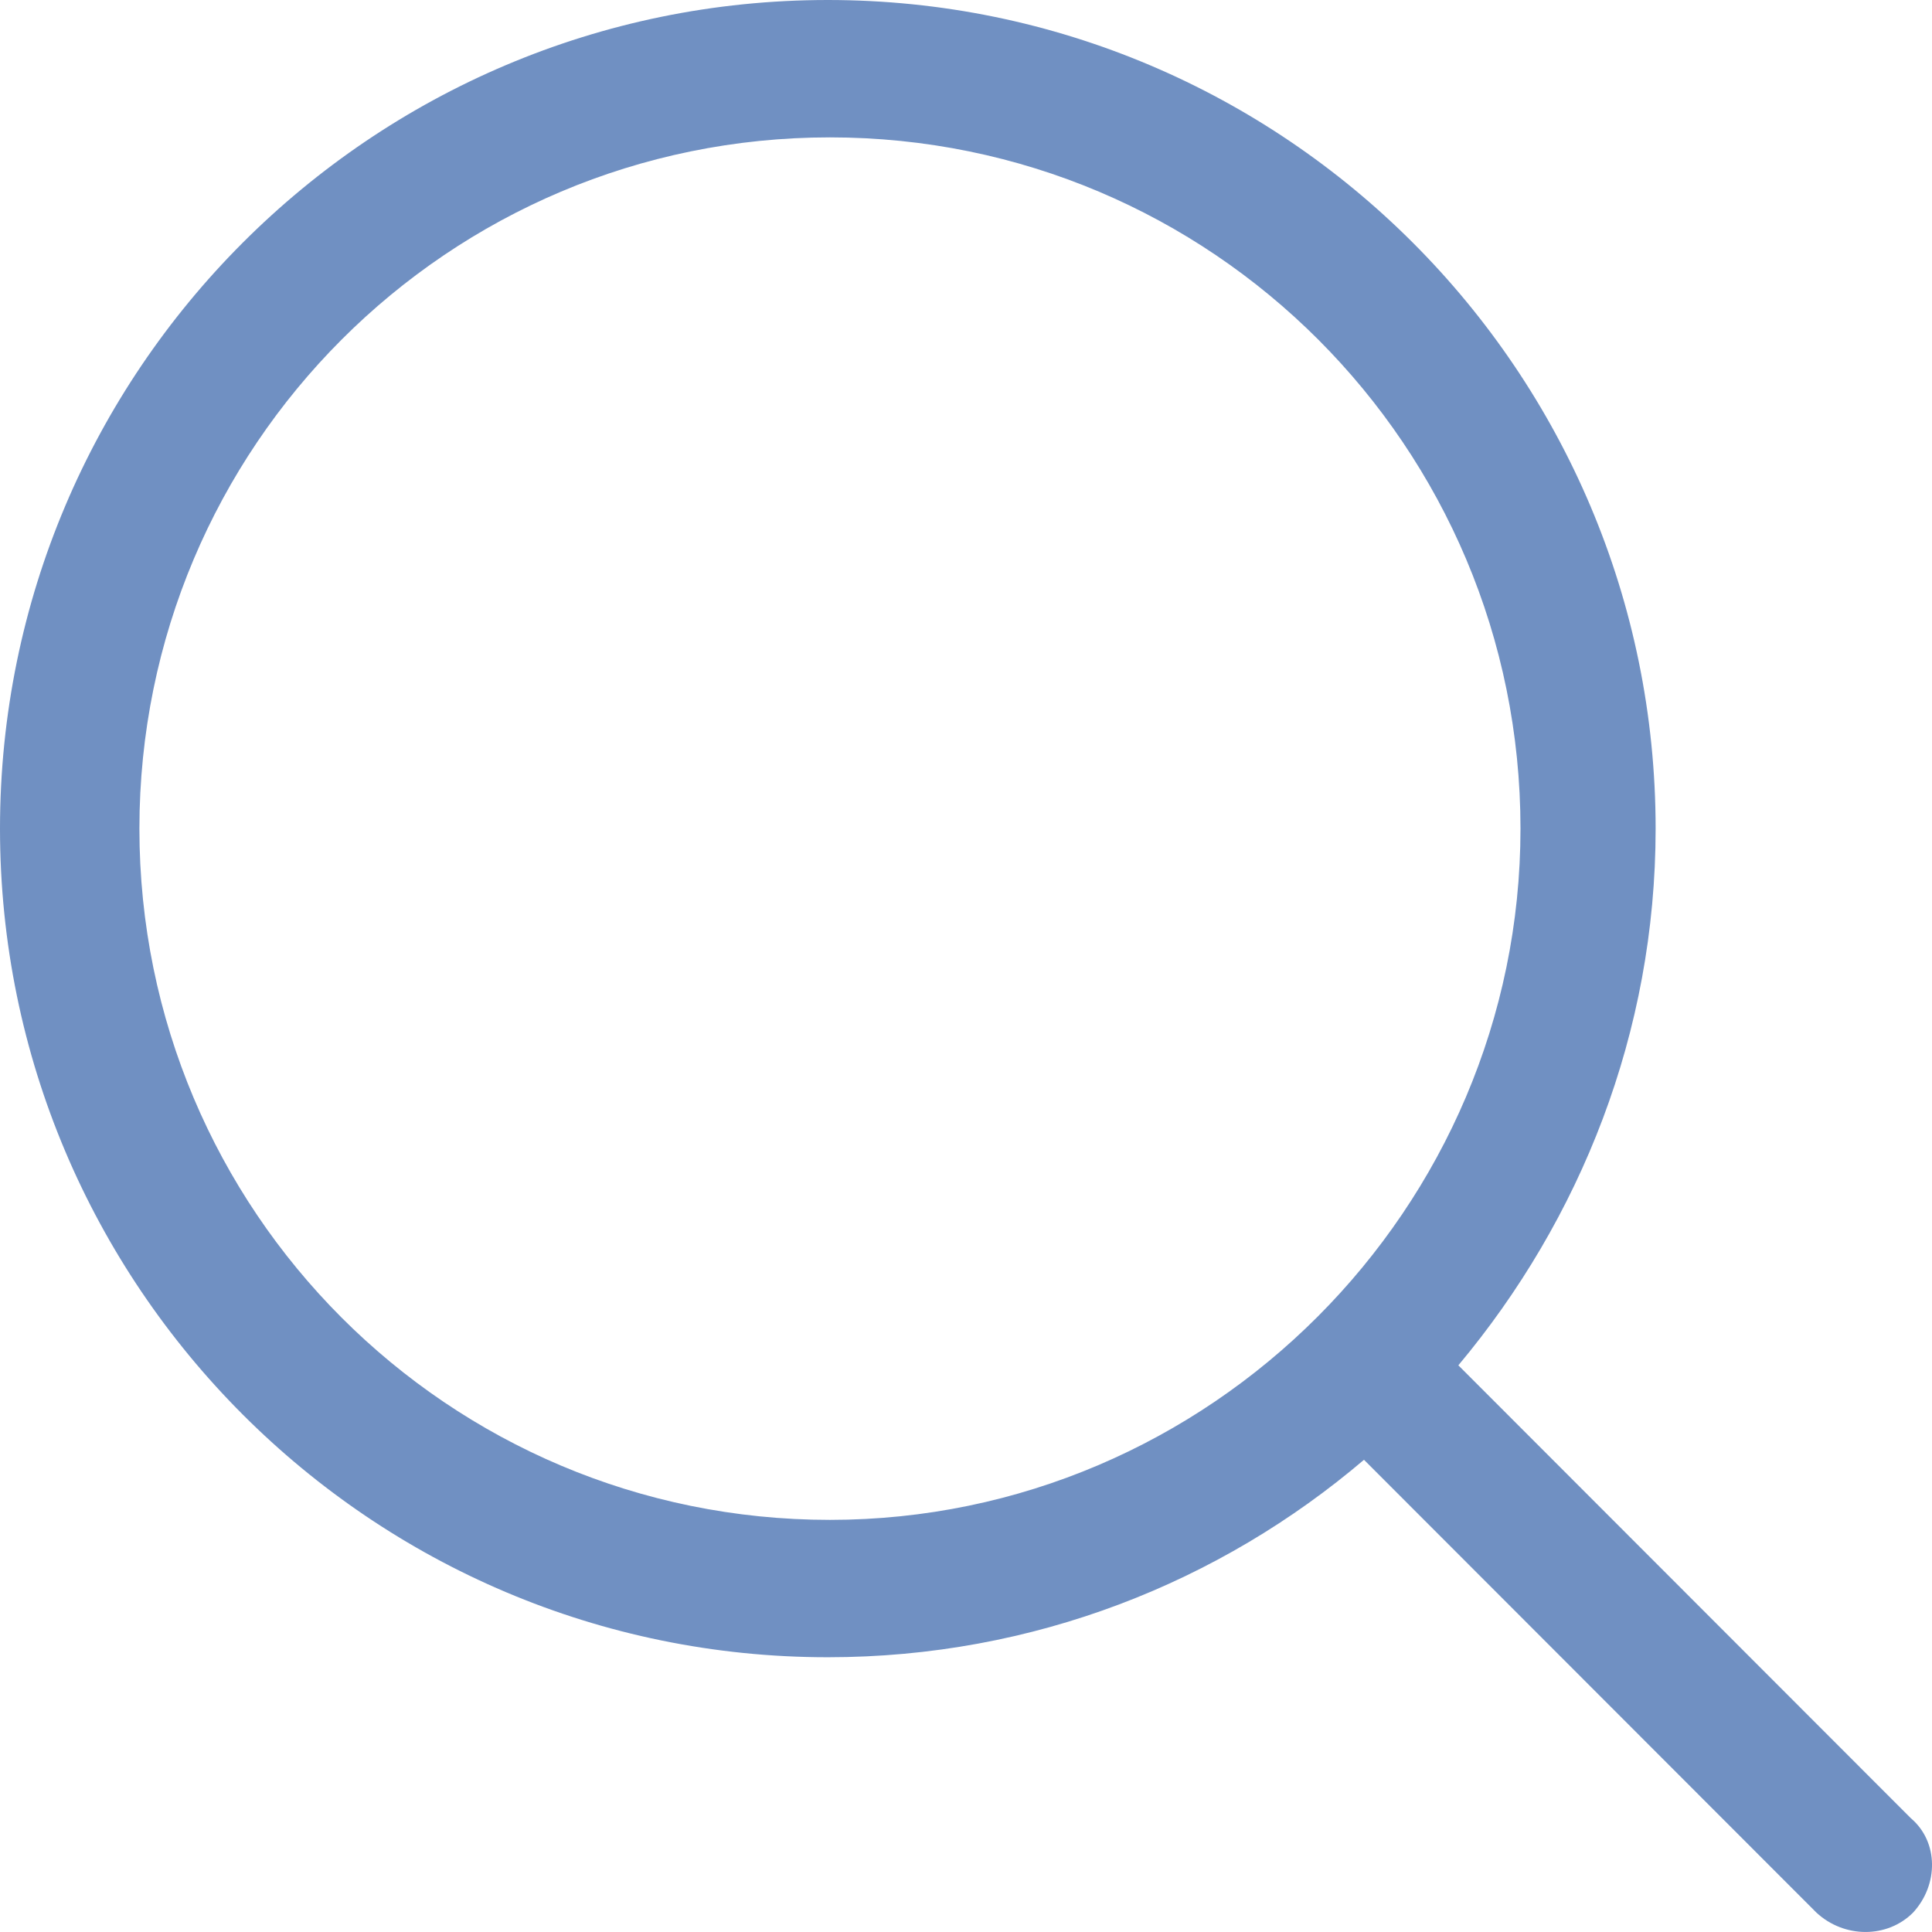 <svg width="19" height="19" viewBox="0 0 19 19" fill="none" xmlns="http://www.w3.org/2000/svg">
<path fill-rule="evenodd" clip-rule="evenodd" d="M18.813 18.81C18.56 19.063 18.138 19.063 17.864 18.81L13.414 14.356C12.001 15.559 10.166 16.298 8.141 16.298C3.649 16.298 0 12.646 0 8.149C0 3.652 3.649 0 8.141 0C12.633 0 16.282 3.652 16.282 8.149C16.282 10.154 15.544 11.991 14.342 13.427L18.792 17.881C19.066 18.113 19.066 18.536 18.813 18.81ZM14.953 8.149C14.953 4.391 11.916 1.351 8.162 1.351C4.408 1.351 1.371 4.391 1.371 8.149C1.371 11.907 4.408 14.947 8.162 14.947C11.895 14.947 14.953 11.886 14.953 8.149Z" fill="#7090C2"/>
</svg>
